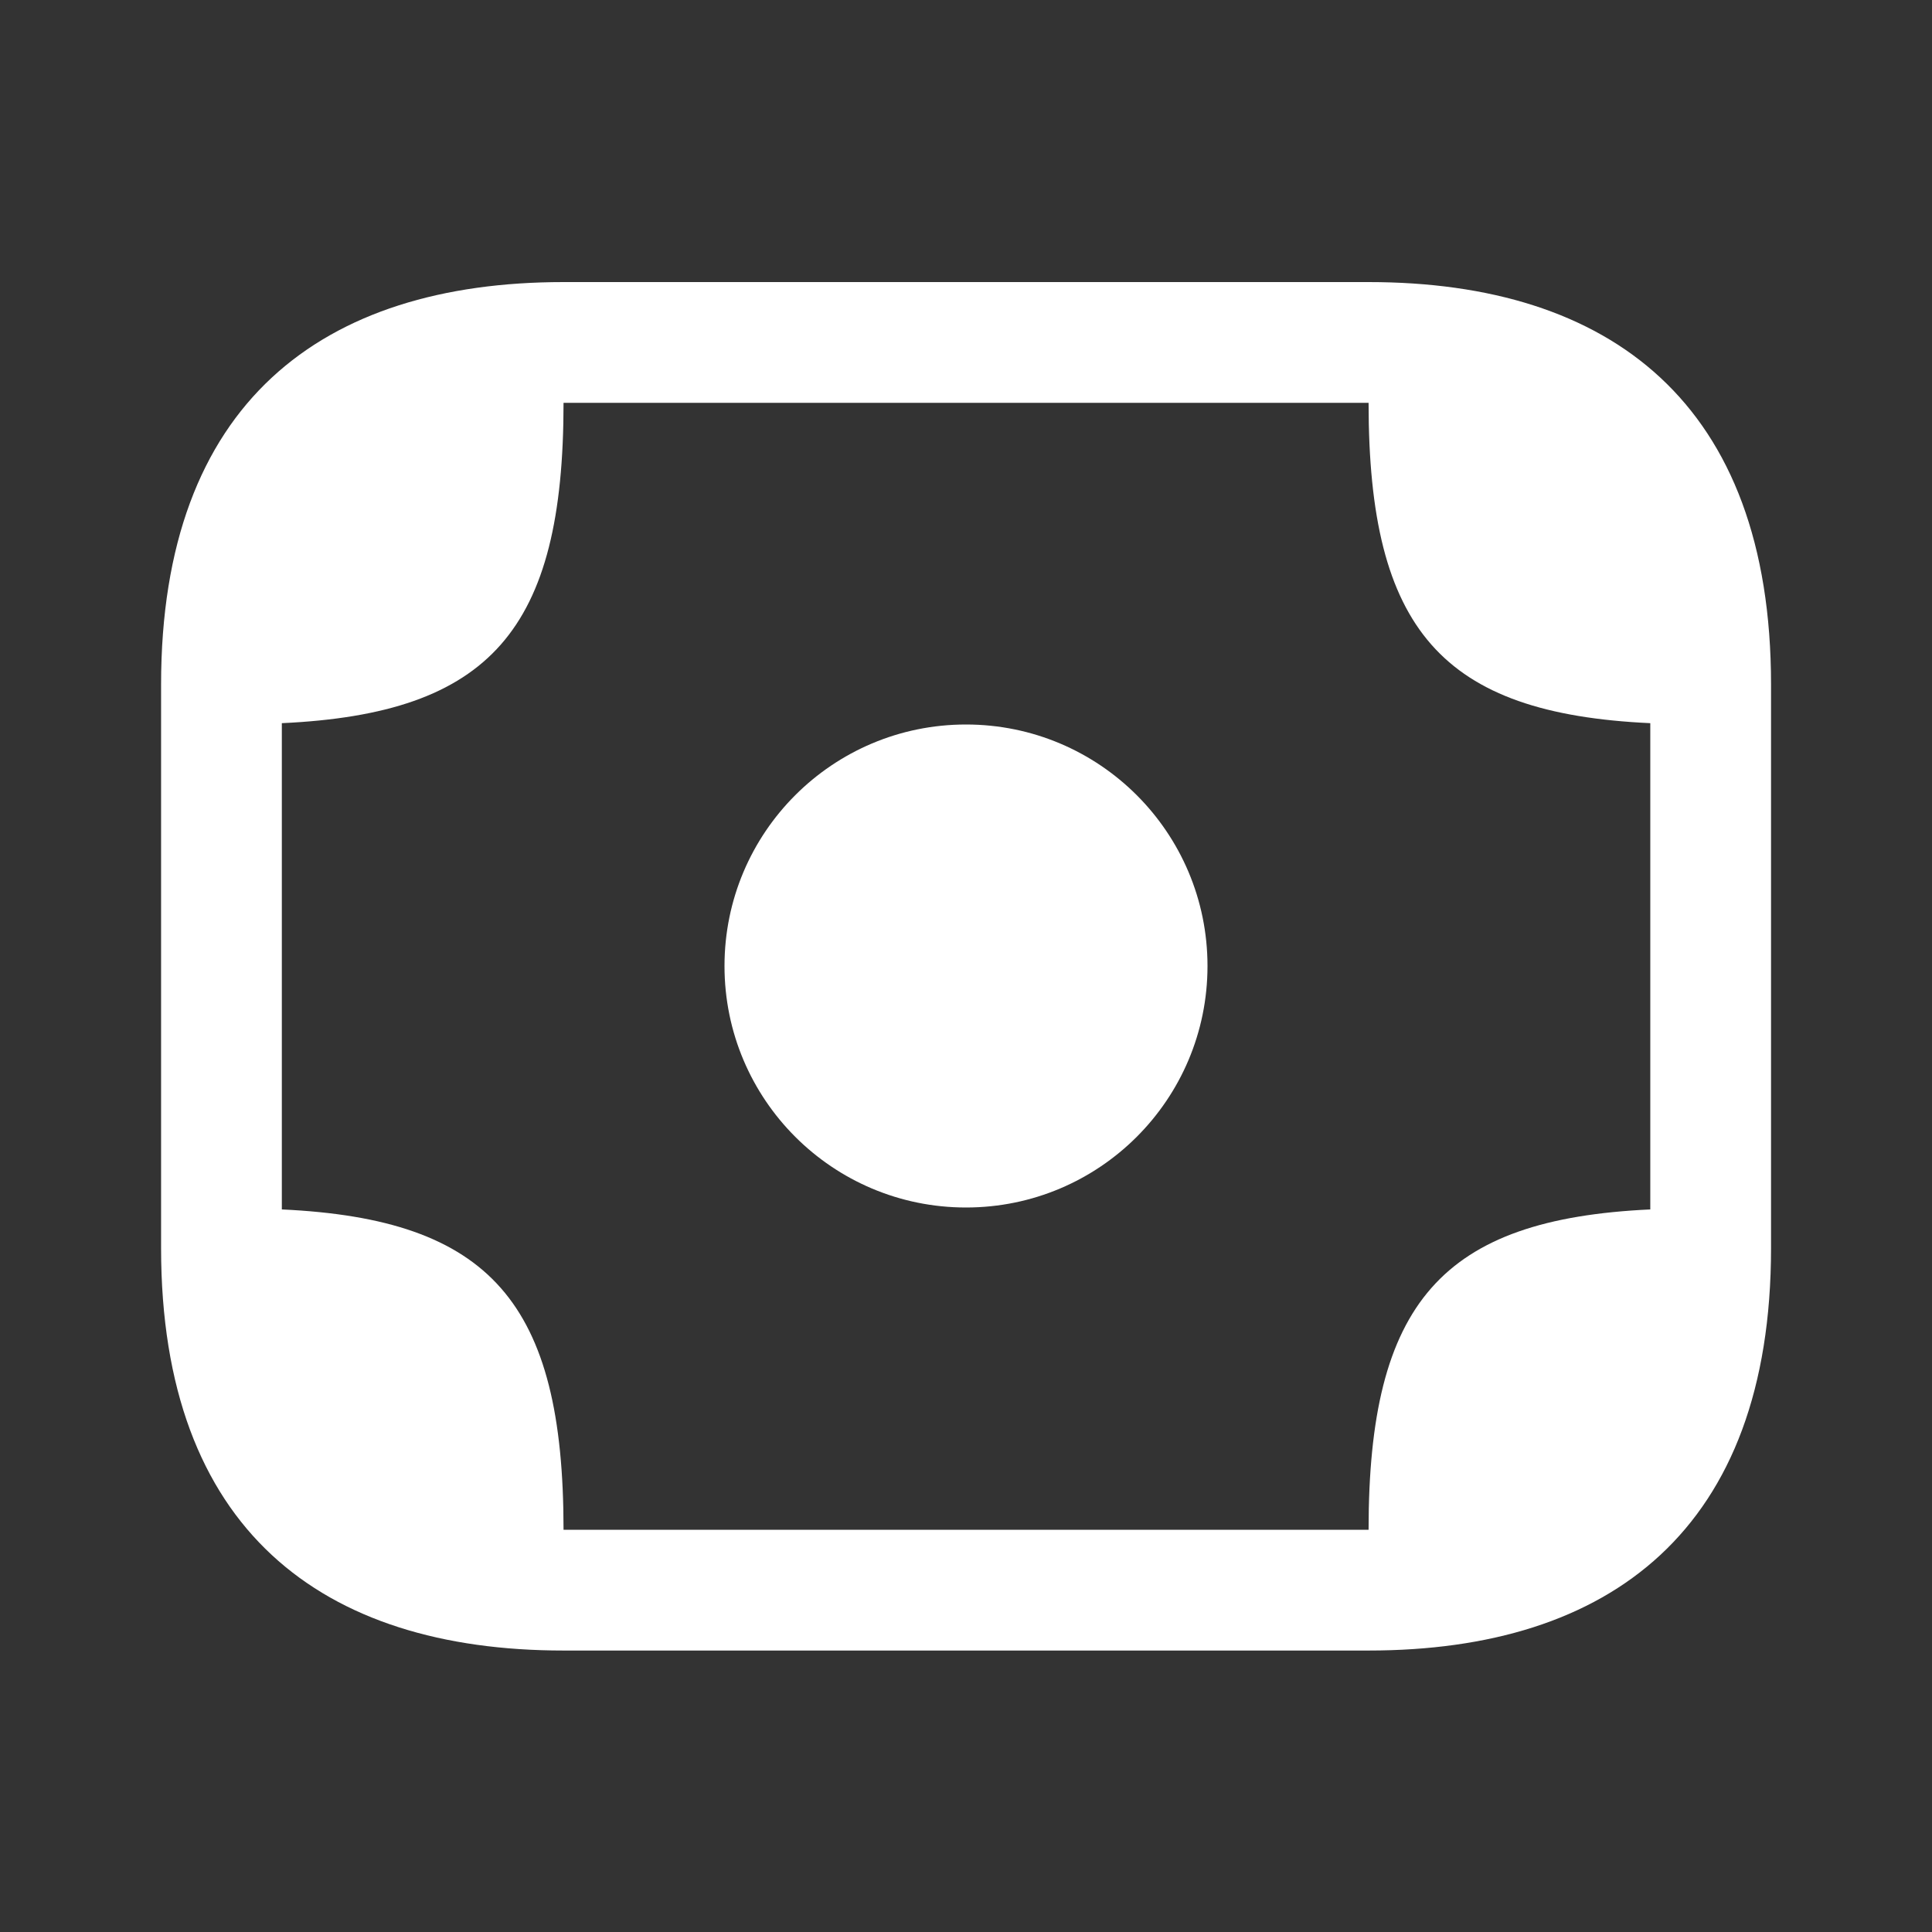 <svg width="16" height="16" viewBox="0 0 16 16" fill="none" xmlns="http://www.w3.org/2000/svg">
<rect x="0" y="0" width="16" height="16" fill="#333333" stroke="none"/>
<path d="M8 10C9.105 10 10 9.105 10 8C10 6.895 9.105 6 8 6C6.895 6 6 6.895 6 8C6 9.105 6.895 10 8 10Z" fill="white"/>
<path d="M11.334 2.336H4.667C2.667 2.336 1.334 3.336 1.334 5.669V6.003V10.003V10.336C1.334 12.669 2.667 13.669 4.667 13.669H11.334C13.334 13.669 14.667 12.669 14.667 10.336V10.003V6.003V5.669C14.667 3.336 13.334 2.336 11.334 2.336ZM4.667 12.669C4.667 10.789 4.061 10.096 2.334 10.016V10.003V6.003V5.989C4.061 5.909 4.667 5.216 4.667 3.336H11.334C11.334 5.216 11.941 5.909 13.667 5.989V6.003V10.003V10.016C11.941 10.096 11.334 10.789 11.334 12.669H4.667Z" fill="white"/>
</svg>

